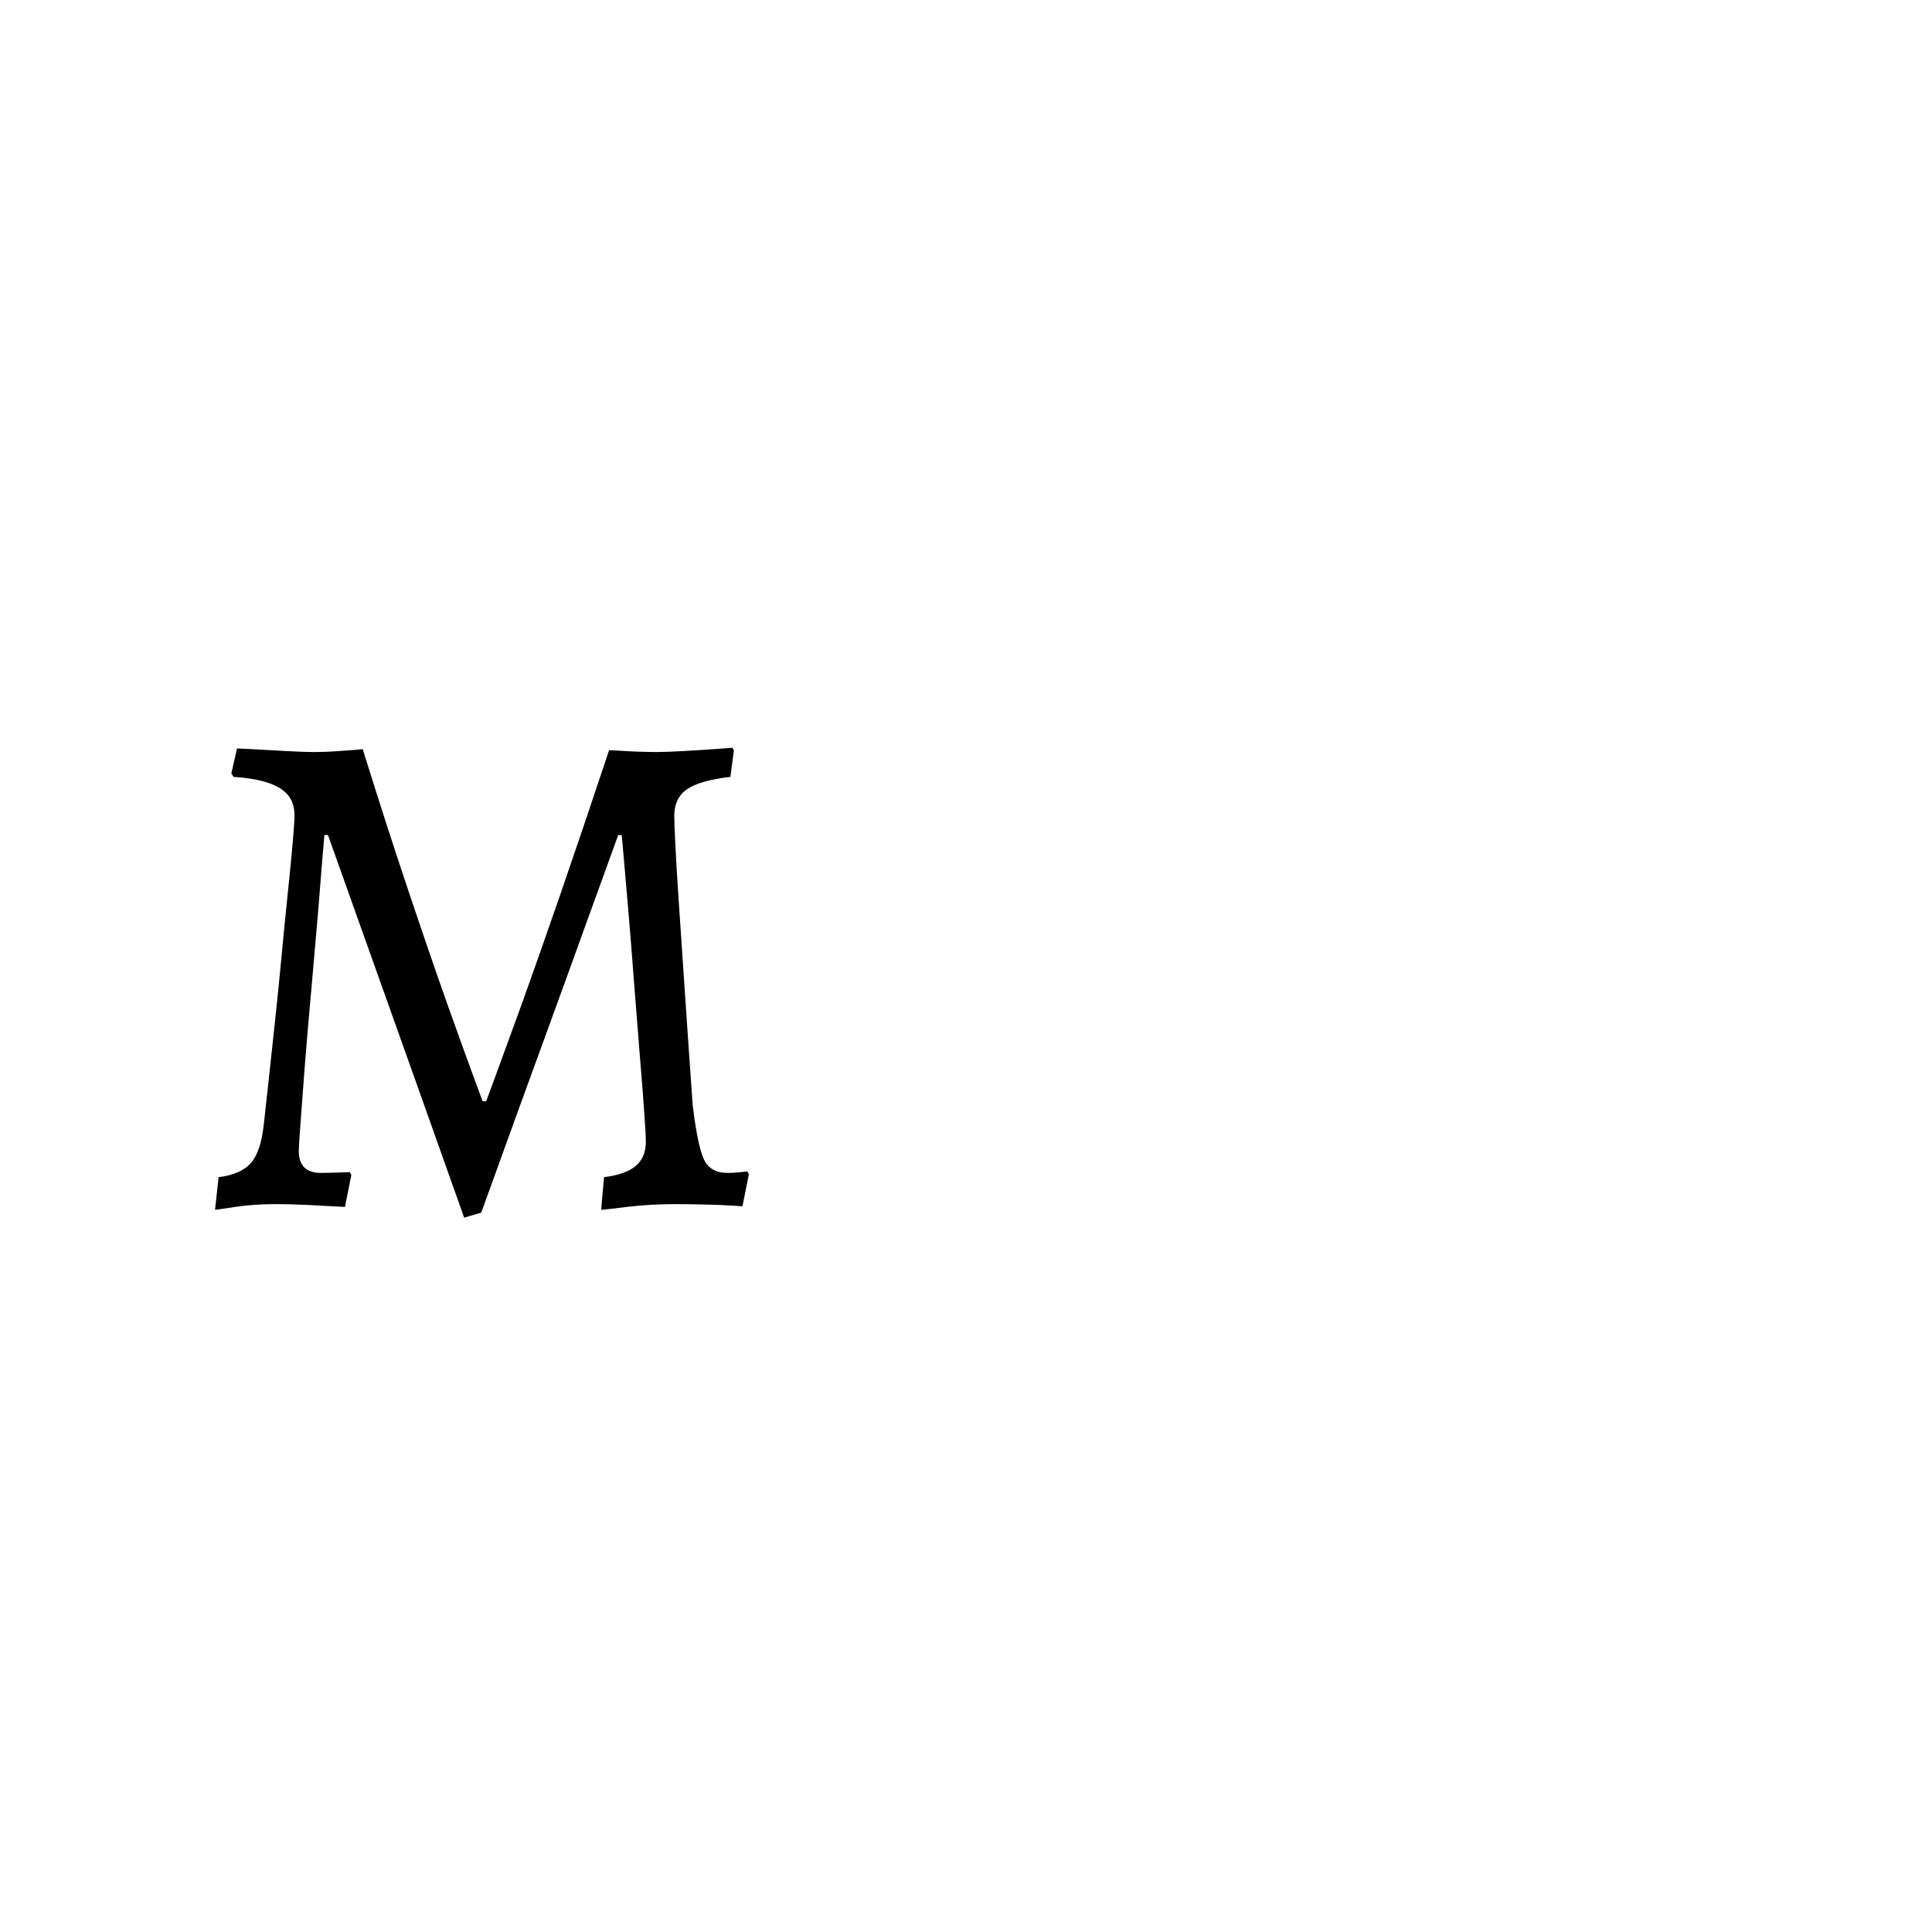 <?xml version="1.0" encoding="UTF-8" standalone="no"?>
            <svg
               xmlns="http://www.w3.org/2000/svg"
               xmlns:svg="http://www.w3.org/2000/svg"
               width="100"
               height="100"
               version="1.1"
               id="svg1"
               viewBox="0 0 200 100"
               >
               <path fill="black" d="M49.82 75.53L48.05 76.05Q45.70 69.43 43.35 62.82Q41.00 56.21 38.65 49.63Q36.30 43.06 33.95 36.44L33.95 36.44L33.58 36.44Q33.58 36.44 33.39 38.68Q33.21 40.93 32.92 44.49Q32.62 48.05 32.26 52.09Q31.89 56.14 31.59 59.85Q31.30 63.56 31.12 66.09Q30.93 68.63 30.93 69.14L30.93 69.14Q30.93 71.42 33.21 71.42L33.21 71.42Q33.80 71.42 35.01 71.38Q36.22 71.34 36.22 71.34L36.22 71.34L36.37 71.64L35.71 74.94Q35.71 74.94 34.42 74.87Q33.14 74.80 31.48 74.72Q29.83 74.65 28.58 74.65L28.58 74.65Q27.48 74.65 26.38 74.72Q25.28 74.80 24.32 74.94Q23.37 75.09 22.81 75.17Q22.26 75.24 22.26 75.24L22.26 75.24L22.63 71.86Q24.98 71.57 26.01 70.35Q27.04 69.14 27.33 66.20L27.33 66.20Q27.48 64.88 27.77 62.20Q28.07 59.52 28.43 56.10Q28.80 52.68 29.13 49.16Q29.46 45.63 29.79 42.47Q30.12 39.31 30.31 37.14Q30.49 34.97 30.49 34.46L30.49 34.46Q30.49 33.14 29.83 32.33Q29.17 31.52 27.77 31.04Q26.38 30.57 24.17 30.42L24.17 30.42L23.95 30.05L24.54 27.48Q24.54 27.48 26.05 27.55Q27.55 27.63 29.46 27.74Q31.37 27.85 32.55 27.85L32.55 27.85Q33.65 27.85 34.79 27.77Q35.93 27.70 36.74 27.63Q37.55 27.55 37.55 27.55L37.55 27.55Q40.04 35.56 42.29 42.25Q44.53 48.93 46.25 53.78Q47.98 58.63 48.97 61.32Q49.96 64.00 49.96 64.00L49.96 64.00L50.33 64.00Q50.33 64.00 51.32 61.32Q52.31 58.63 54.08 53.75Q55.84 48.86 58.12 42.25Q60.40 35.64 63.04 27.70L63.04 27.70Q63.04 27.63 63.96 27.70Q64.88 27.77 66.02 27.81Q67.16 27.85 67.89 27.85L67.89 27.85Q68.99 27.85 70.90 27.74Q72.81 27.63 74.32 27.52Q75.83 27.41 75.83 27.41L75.83 27.41L75.97 27.70L75.61 30.42Q72.45 30.79 71.12 31.70Q69.80 32.62 69.80 34.46L69.80 34.46Q69.80 35.12 69.91 37.40Q70.02 39.68 70.24 42.98Q70.46 46.29 70.72 50.07Q70.98 53.86 71.23 57.60Q71.49 61.35 71.71 64.44L71.71 64.44Q72.23 68.70 72.89 70.06Q73.55 71.42 75.31 71.42L75.31 71.42Q75.97 71.42 76.67 71.34Q77.37 71.27 77.37 71.27L77.37 71.27L77.52 71.57L76.86 74.87Q76.86 74.87 75.68 74.80Q74.50 74.72 72.85 74.69Q71.20 74.65 69.88 74.65L69.88 74.65Q68.70 74.65 67.38 74.72Q66.05 74.80 64.88 74.94Q63.70 75.09 62.97 75.17Q62.23 75.24 62.23 75.24L62.23 75.24L62.53 71.86Q64.81 71.57 65.83 70.68Q66.86 69.80 66.86 68.19L66.86 68.19Q66.86 67.52 66.68 64.99Q66.50 62.45 66.20 58.85Q65.91 55.25 65.61 51.36Q65.32 47.47 65.03 44.09Q64.73 40.71 64.55 38.57Q64.36 36.44 64.36 36.44L64.36 36.44L64.00 36.44Q62.23 41.29 60.47 46.18Q58.71 51.07 56.91 55.99Q55.11 60.91 53.34 65.80Q51.58 70.68 49.82 75.53L49.82 75.53Z"/>
            </svg>